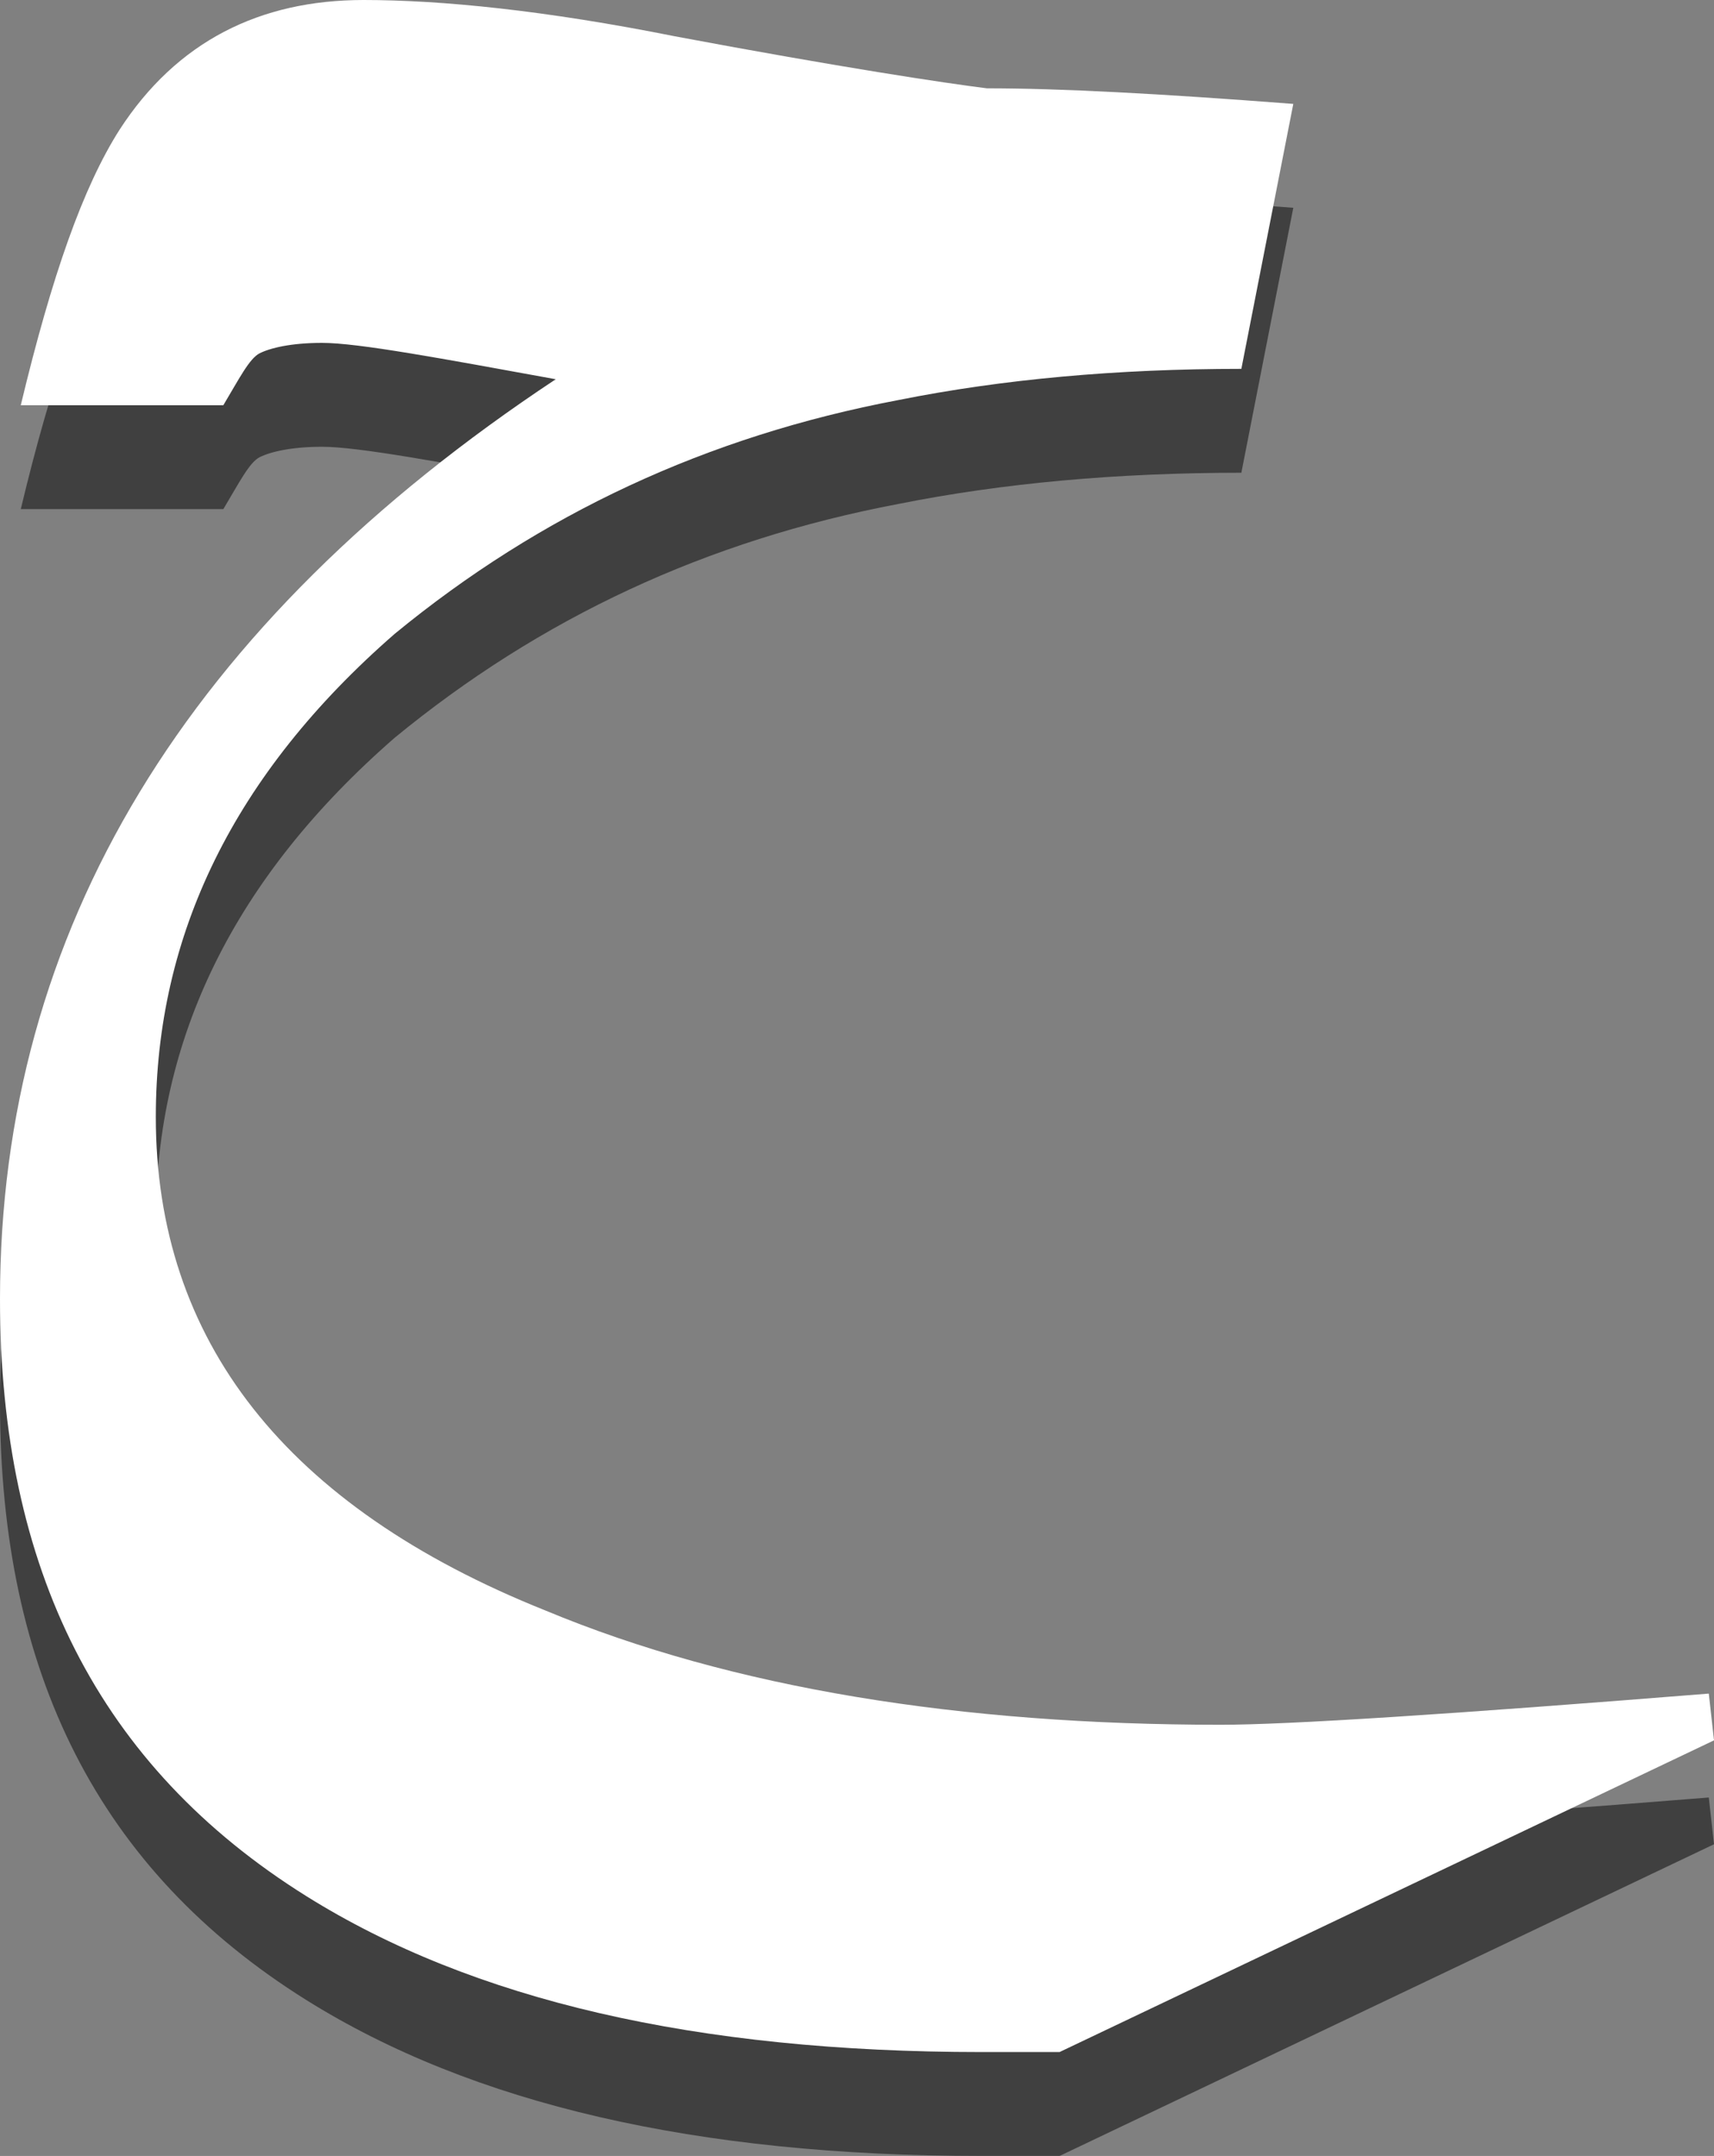 <?xml version="1.0" encoding="utf-8"?>
<!-- Generator: Adobe Illustrator 19.2.0, SVG Export Plug-In . SVG Version: 6.00 Build 0)  -->
<svg version="1.1" id="Layer_1" xmlns="http://www.w3.org/2000/svg" xmlns:xlink="http://www.w3.org/1999/xlink" x="0px" y="0px"
	 viewBox="0 0 33 41.5" style="enable-background:new 0 0 33 41.5;" xml:space="preserve">
<rect x="0" y="0" width="33" height="41.5" fill="#808080" stroke="none"/>
<style type="text/css">
	.st0{opacity:0.5;}
	.st1{fill:#FFFFFF;}
</style>
<g>
	<g class="st0">
		<path d="M33,35.5l-12.6,6h-1.5c-5.5,0-9.8-1-13-3C1.9,36,0,32.2,0,27c0-7.1,3.6-13,10.7-17.7C8.5,8.9,6.9,8.6,6.2,8.6
			c-0.6,0-1,0.1-1.2,0.2c-0.2,0.1-0.4,0.5-0.7,1H0.4C1,7.3,1.6,5.6,2.3,4.5C3.4,2.8,5,2,7,2c1.5,0,3.5,0.2,6,0.7
			c3.2,0.6,5.2,0.9,6,1c1.4,0,3.3,0.1,5.9,0.3l-1,5.1c-2.4,0-4.6,0.2-6.6,0.6c-3.7,0.7-6.9,2.2-9.7,4.5C4.5,16.9,3,20,3,23.5
			c0,4.3,2.5,7.5,7.5,9.5c3.6,1.5,8,2.2,13,2.2c1.3,0,4.4-0.2,9.4-0.6L33,35.5z"/>
	</g>
	<g>
		<g>
			<g>
				<path class="st1" d="M33,33.5l-12.6,6h-1.5c-5.5,0-9.8-1-13-3C1.9,34,0,30.2,0,25c0-7.1,3.6-13,10.7-17.7
					C8.5,6.9,6.9,6.6,6.2,6.6c-0.6,0-1,0.1-1.2,0.2s-0.4,0.5-0.7,1H0.4C1,5.3,1.6,3.6,2.3,2.5C3.4,0.8,5,0,7,0c1.5,0,3.5,0.2,6,0.7
					c3.2,0.6,5.2,0.9,6,1c1.4,0,3.3,0.1,5.9,0.3l-1,5.1c-2.4,0-4.6,0.2-6.6,0.6c-3.7,0.7-6.9,2.2-9.7,4.5C4.5,14.9,3,18,3,21.5
					c0,4.3,2.5,7.5,7.5,9.5c3.6,1.5,8,2.2,13,2.2c1.3,0,4.4-0.2,9.4-0.6L33,33.5z"/>
			</g>
		</g>
	</g>
</g>
</svg>
